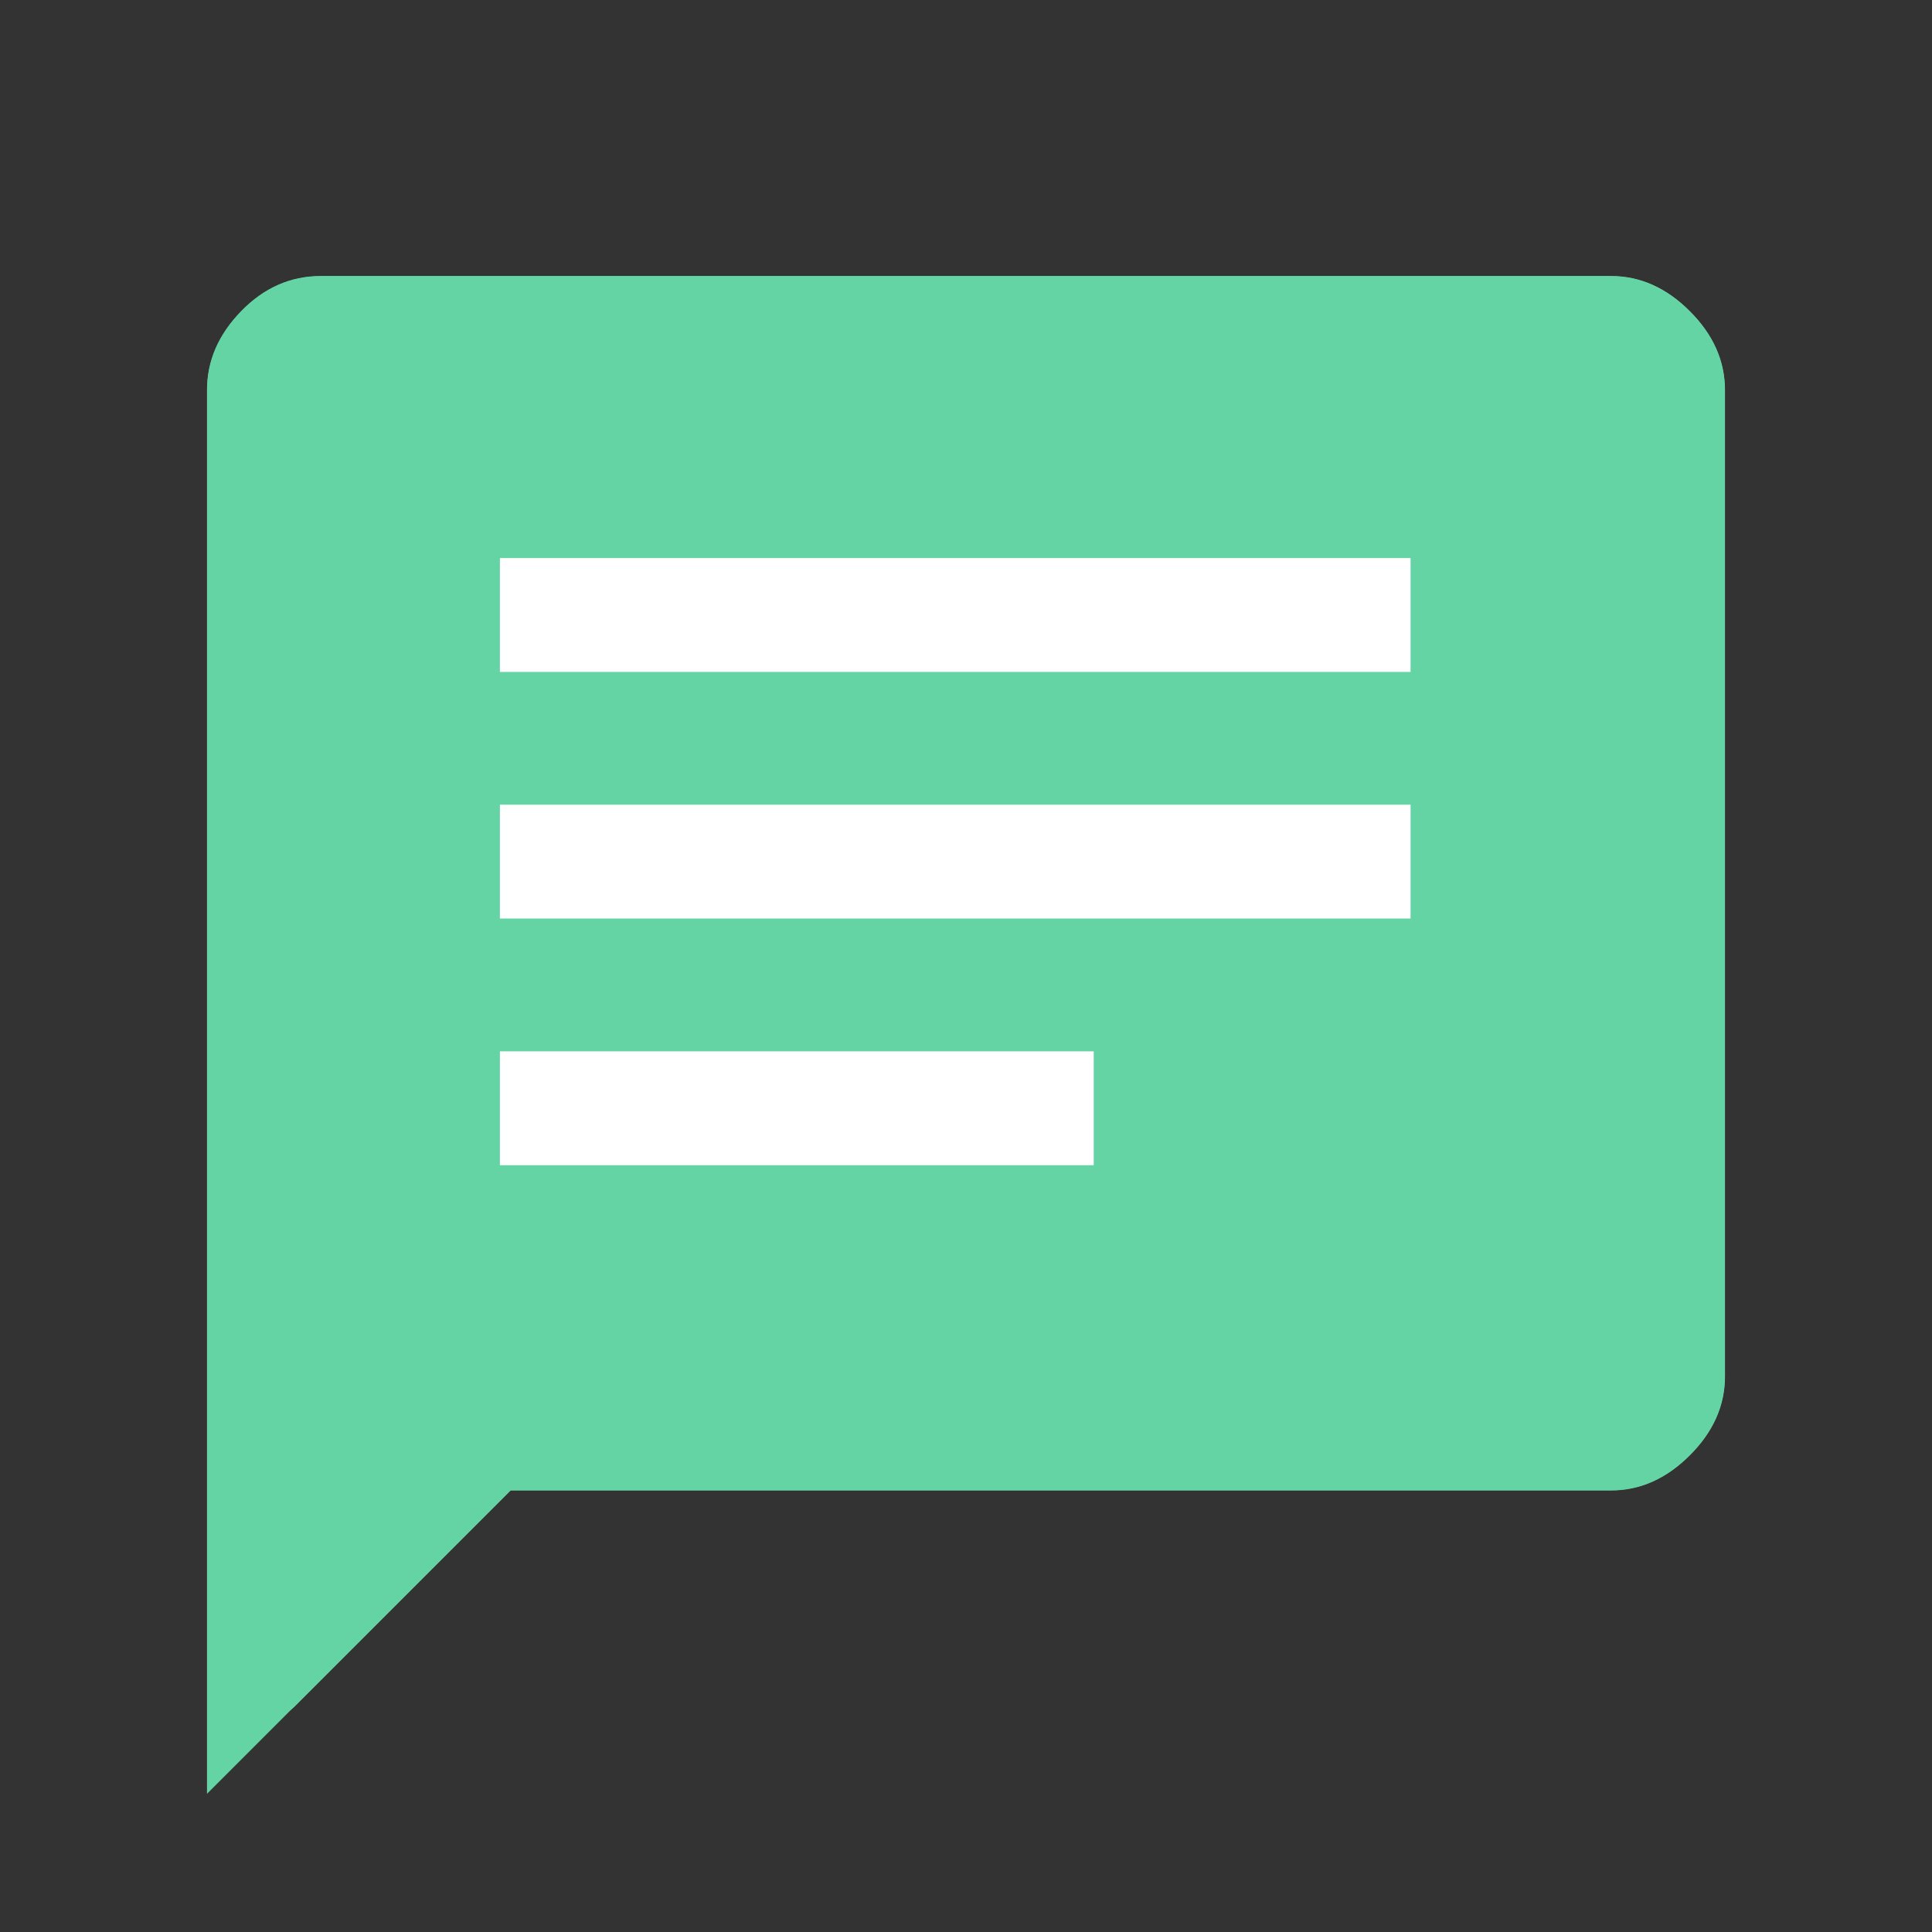 <svg width="28" height="28" viewBox="0 0 28 28" fill="none" xmlns="http://www.w3.org/2000/svg">
<rect x="0" y="0" width="28" height="28" fill="#333333" stroke="none"/>
<path d="M3 5.65V25.997L7.399 21.598H23.347C23.769 21.598 24.149 21.428 24.488 21.089C24.827 20.75 24.997 20.369 24.997 19.948V5.65C24.997 5.228 24.827 4.848 24.488 4.509C24.149 4.17 23.769 4 23.347 4H4.65C4.21 4 3.825 4.17 3.495 4.509C3.165 4.848 3 5.228 3 5.65Z" fill="#65D4A5"/>
<path d="M3.753 24.189V5.653C3.753 5.451 3.824 5.252 4.035 5.035C4.236 4.828 4.432 4.753 4.653 4.753H23.35C23.545 4.753 23.741 4.822 23.961 5.042C24.18 5.261 24.25 5.458 24.25 5.653V19.951C24.25 20.145 24.18 20.342 23.961 20.561C23.741 20.781 23.545 20.851 23.35 20.851H7.402C7.203 20.851 7.013 20.93 6.872 21.07L3.753 24.189ZM3.903 22.013C3.903 22.316 4.085 22.59 4.366 22.706C4.646 22.822 4.969 22.758 5.183 22.543L7.026 20.701H23.35C23.764 20.701 24.1 20.365 24.1 19.951V5.653C24.1 5.238 23.764 4.903 23.35 4.903H4.653C4.238 4.903 3.903 5.238 3.903 5.653V22.013ZM15.259 16.329V16.479H8.152V16.329H15.259ZM19.851 12.904H8.152V12.754H19.851V12.904ZM19.851 9.33H8.152V9.18H19.851V9.33Z" fill="#65D4A5" stroke="#65D4A5" stroke-width="1.5" stroke-linejoin="round"/>
<path d="M15.851 16.887H7.245V15.237H15.851V16.887Z" fill="white"/>
<path d="M20.443 13.312H7.245V11.662H20.443V13.312Z" fill="white"/>
<path d="M20.443 9.738H7.245V8.088H20.443V9.738Z" fill="white"/>
</svg>
